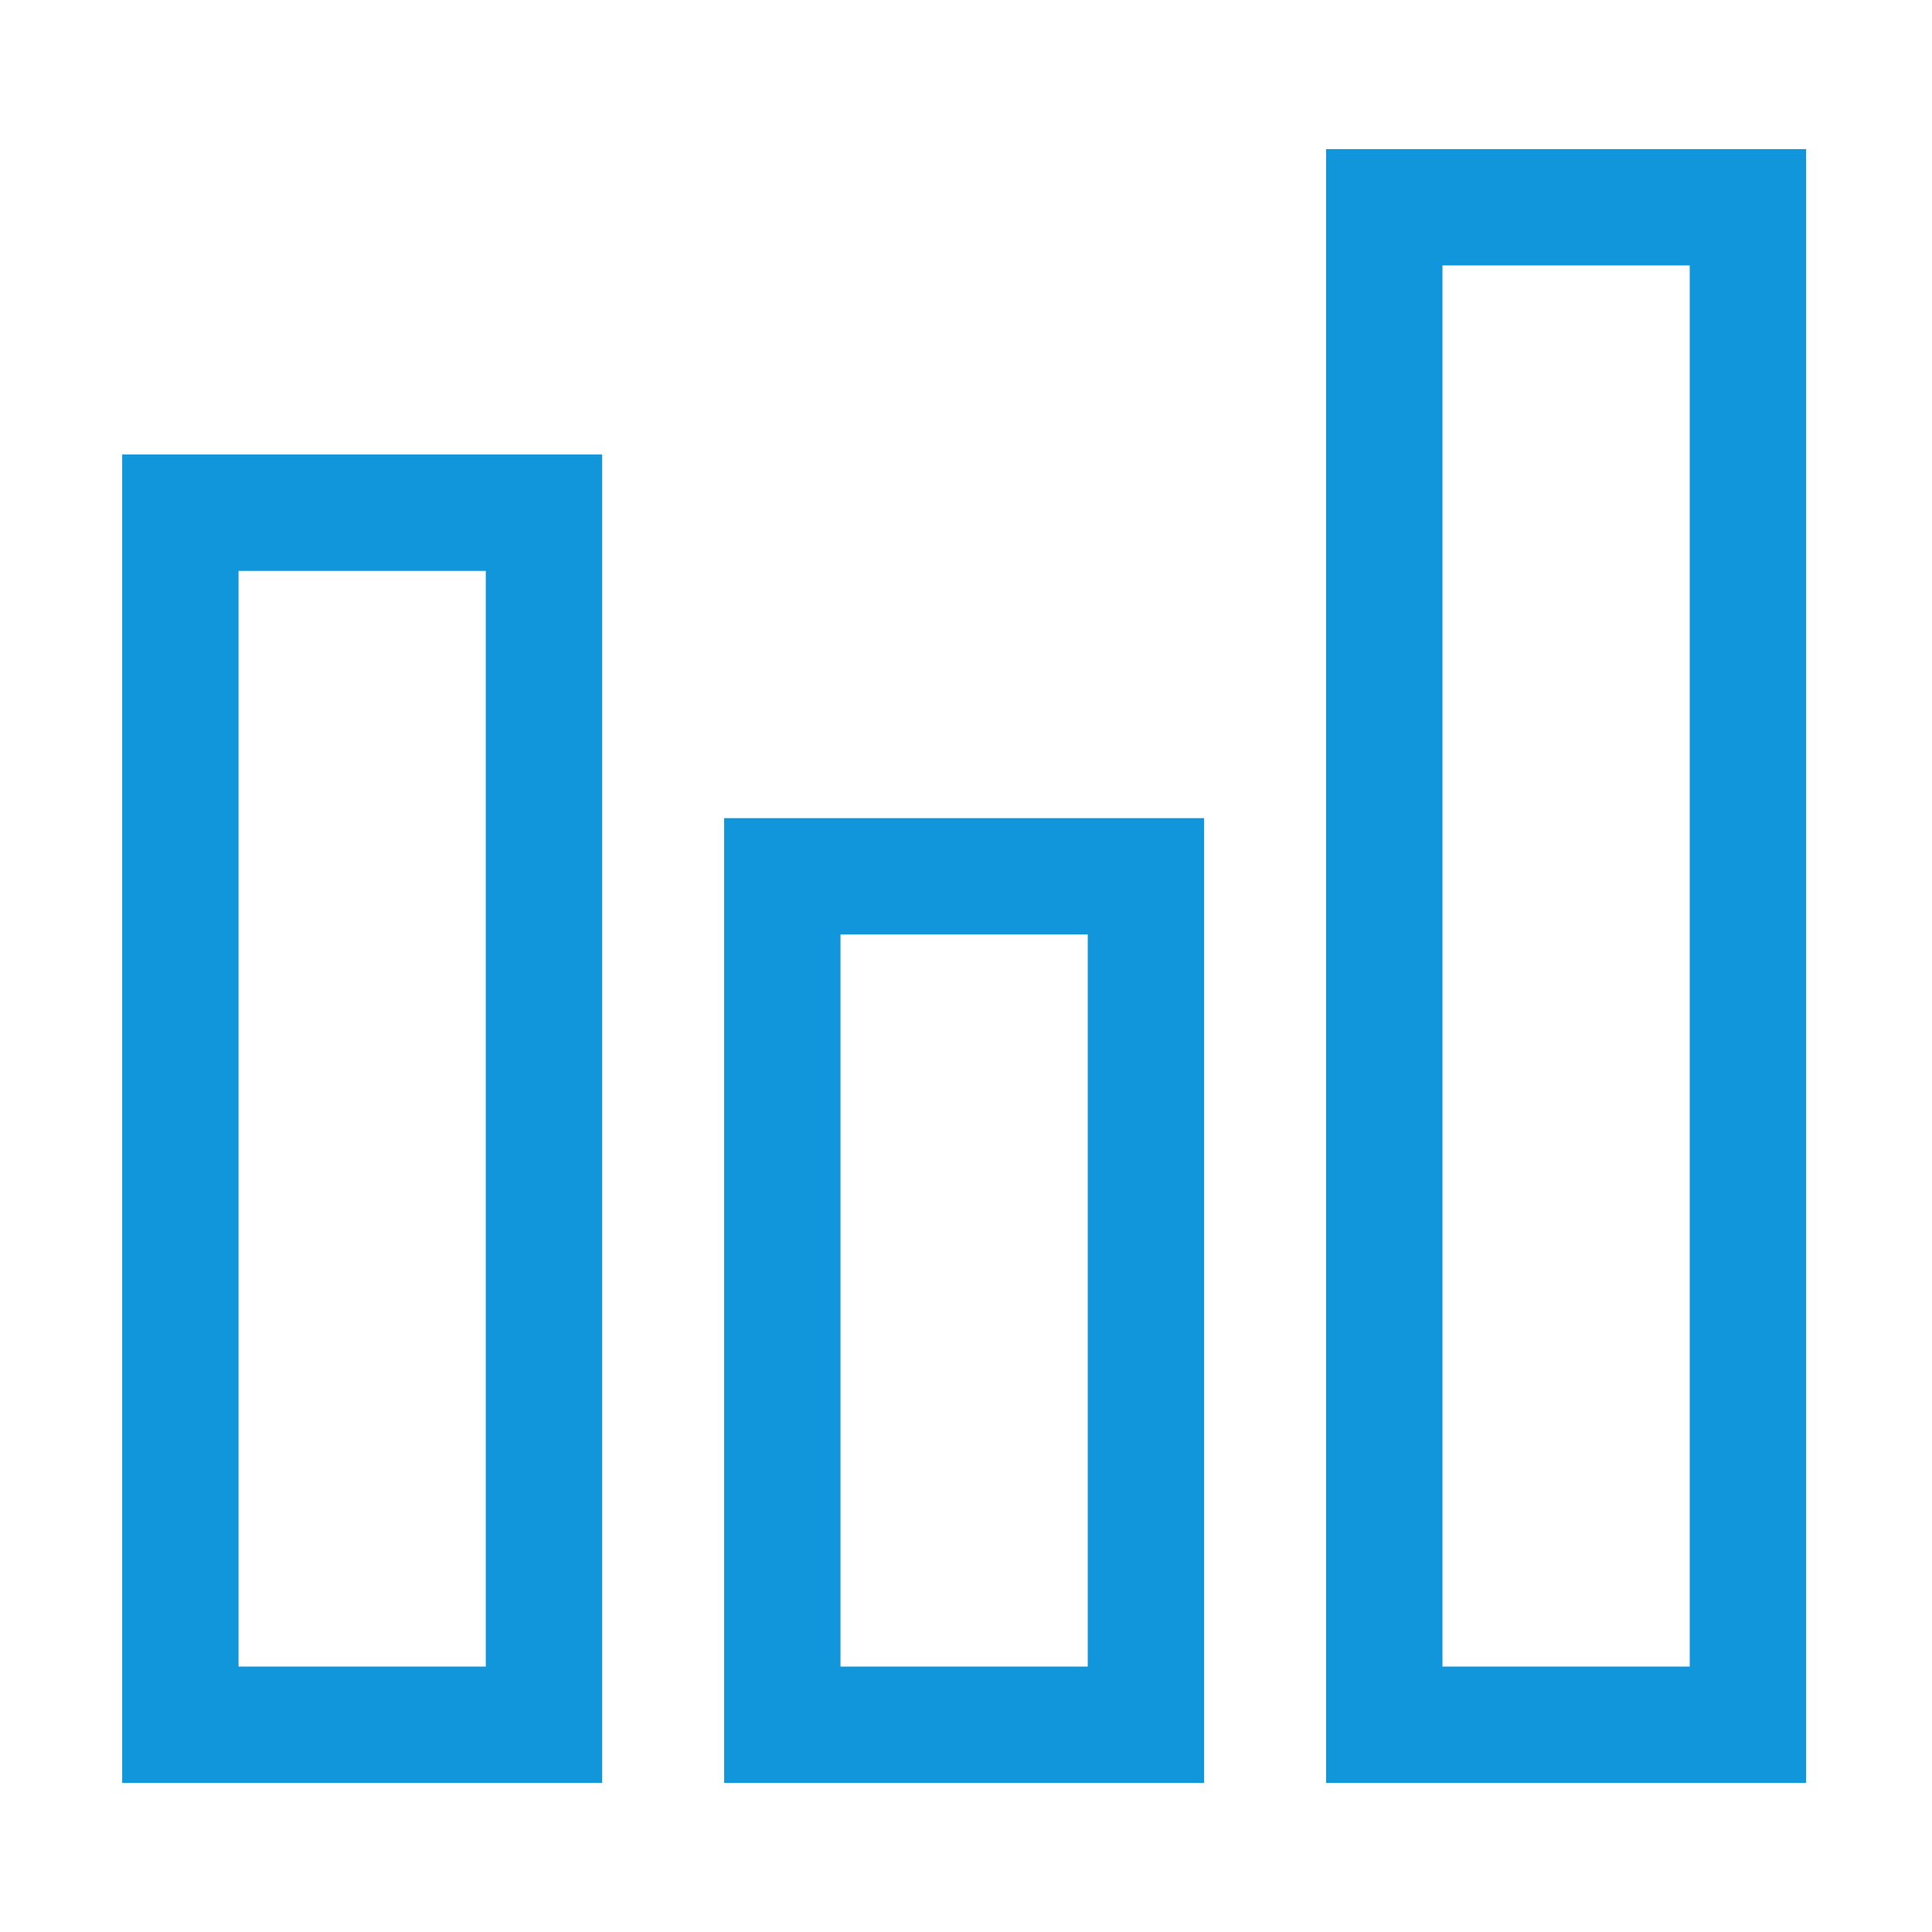 <?xml version="1.0" standalone="no"?><!DOCTYPE svg PUBLIC "-//W3C//DTD SVG 1.1//EN" "http://www.w3.org/Graphics/SVG/1.1/DTD/svg11.dtd"><svg class="icon" width="200px" height="200.00px" viewBox="0 0 1024 1024" version="1.1" xmlns="http://www.w3.org/2000/svg"><path fill="#1296db" d="M319.148 944.981 64.757 944.981 64.757 240.905l254.391 0L319.148 944.981zM126.428 883.311 257.478 883.311 257.478 302.575 126.428 302.575 126.428 883.311zM638.204 944.981 383.812 944.981 383.812 433.627l254.392 0L638.204 944.981zM445.483 883.311l131.05 0L576.532 495.298 445.483 495.298 445.483 883.311zM957.258 944.981l-254.394 0L702.865 79.019l254.394 0L957.258 944.981zM764.536 883.311l131.051 0L895.587 140.69 764.536 140.69 764.536 883.311z" /></svg>